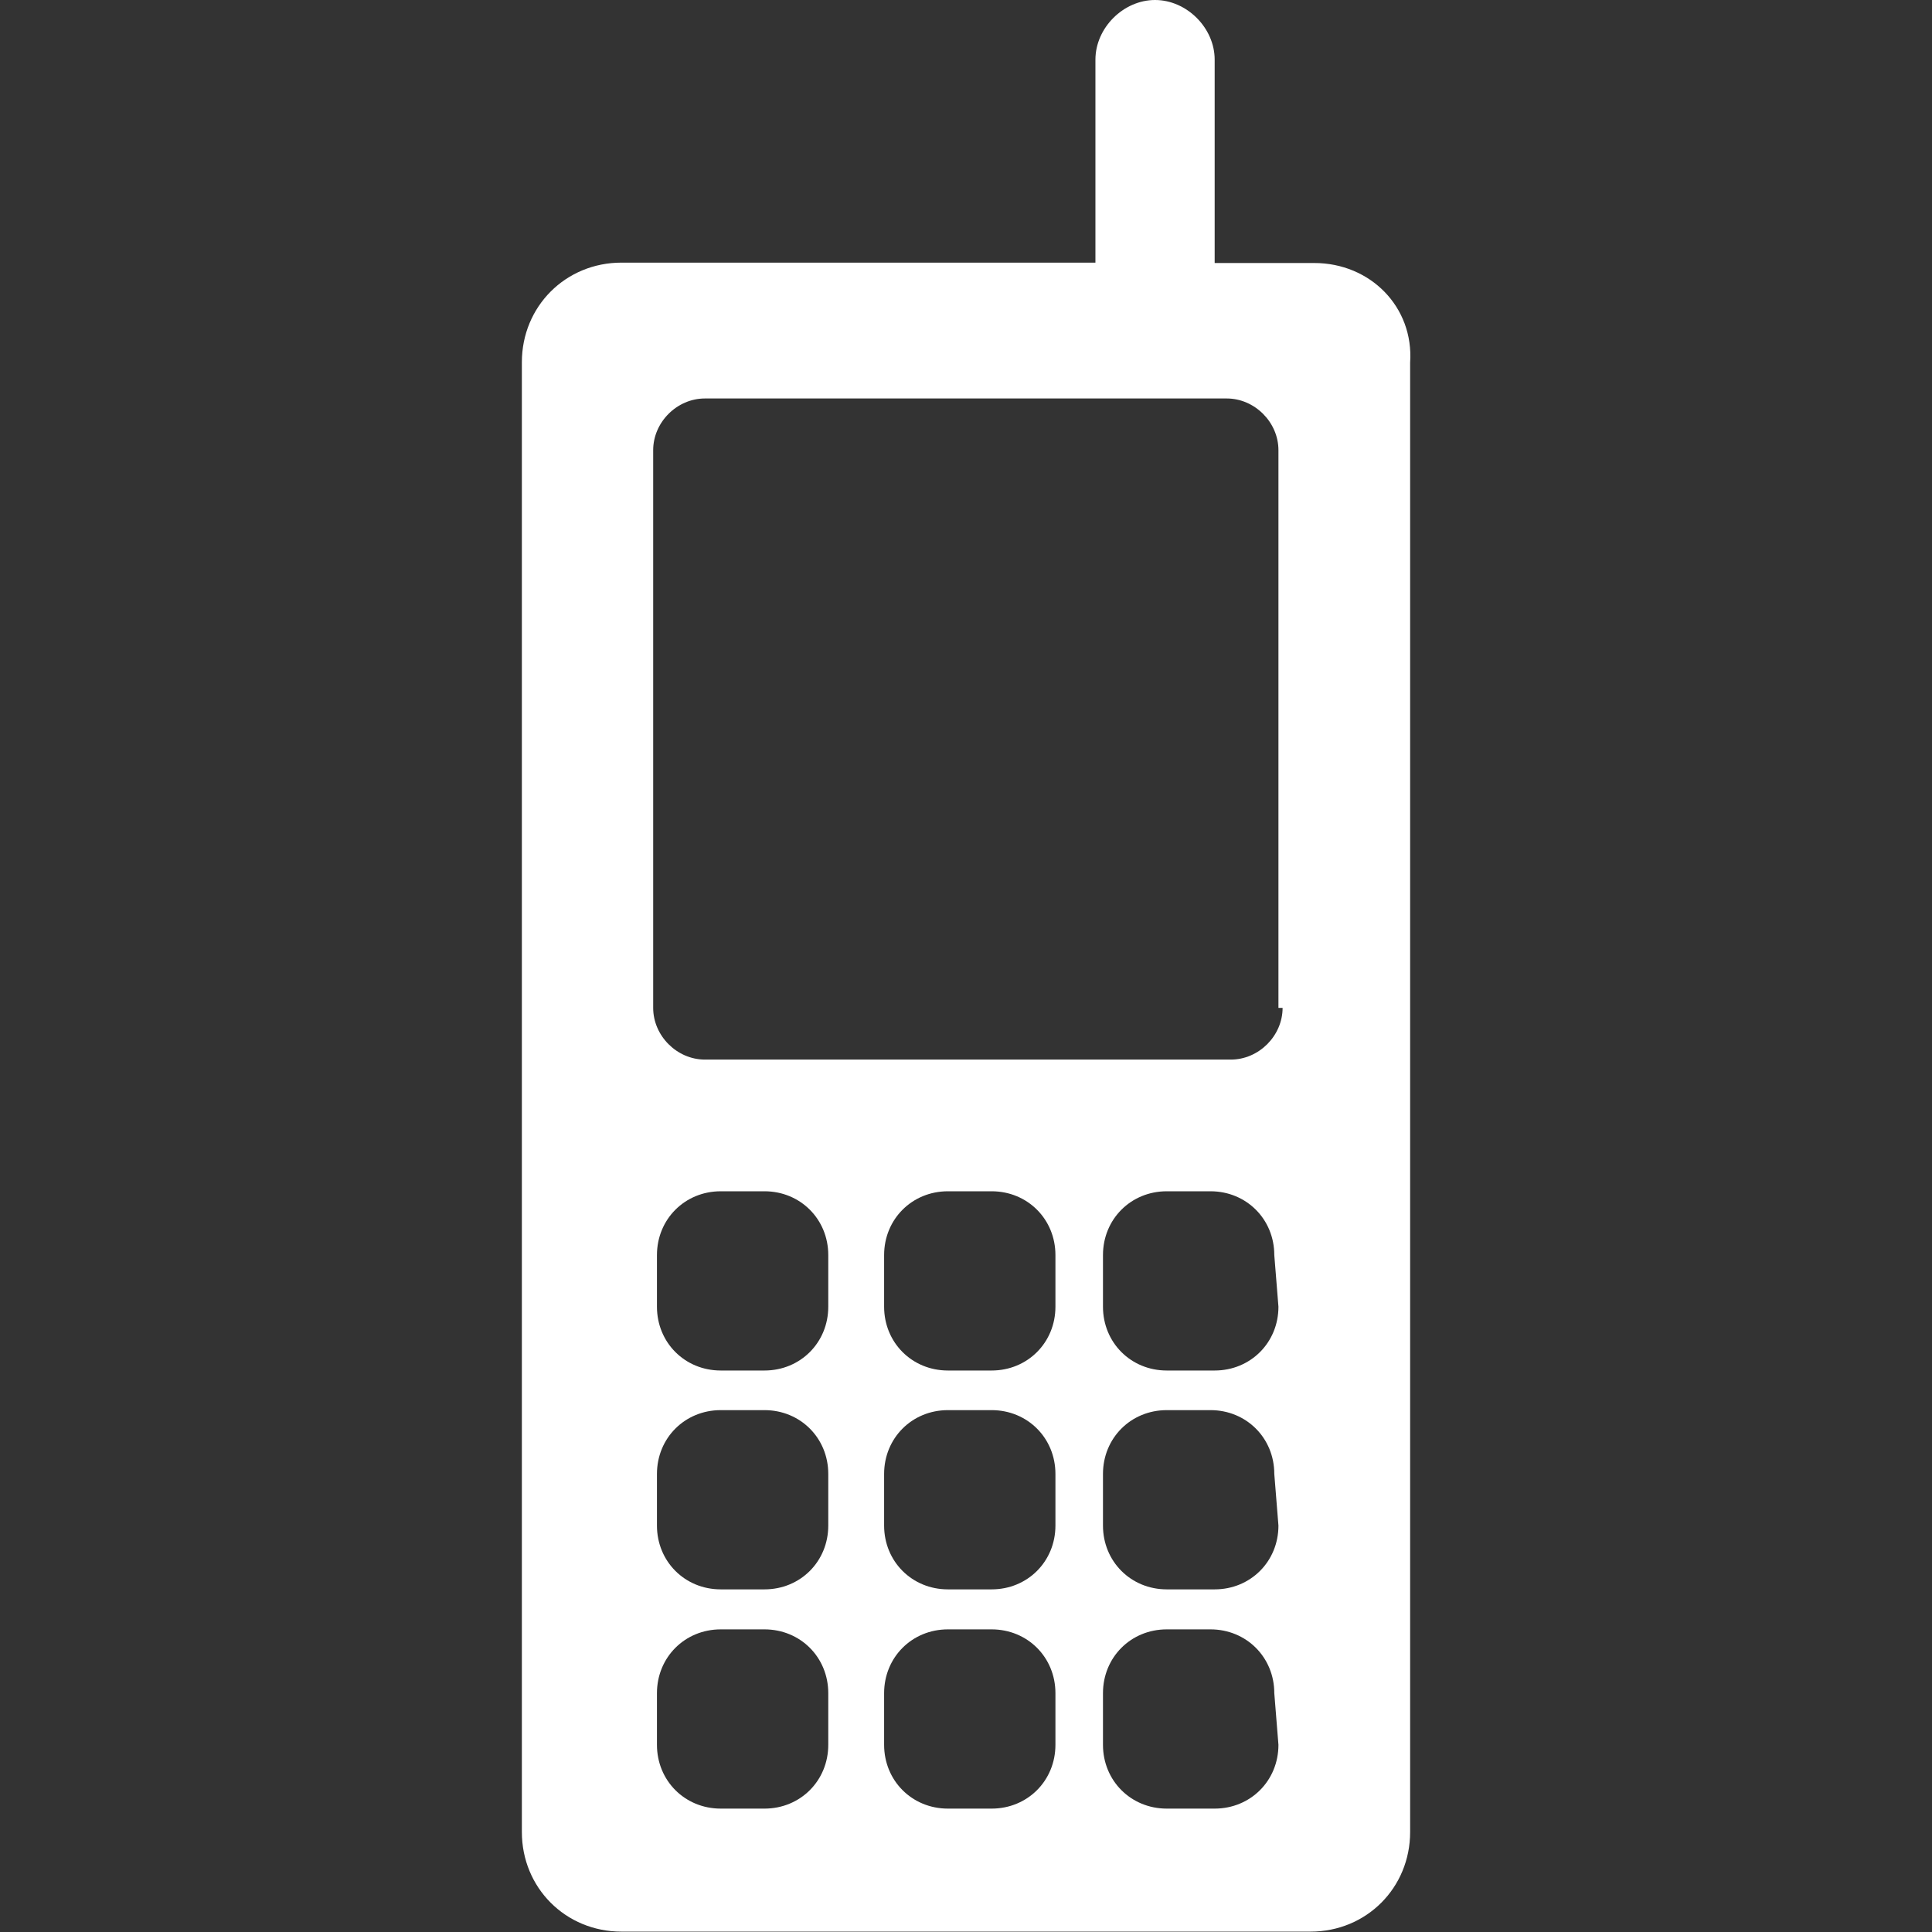 <?xml version="1.0" encoding="UTF-8" standalone="no"?><svg aria-hidden="true" focusable="false" data-prefix="ds" data-icon="mobile" class="svg-inline--fa fa-mobile fa-w-16 fa-fw Filter_ItemIcon__1Ial8" role="img" xmlns="http://www.w3.org/2000/svg" viewBox="0 0 512 512">
      <rect x="0" y="0" width="512" height="512" fill="#333333" stroke="none"/>
      <path fill="#FFFFFF" d="M348.3,69.7h-26.4V15.8c0-8.4-7.4-15.8-15.8-15.8c-8.4,0-15.8,7.4-15.8,15.8v53.8H164.7c-14.8,0-26.4,11.6-26.4,26.4v389.5  c0,14.8,11.6,26.4,26.4,26.4h182.6c14.8,0,26.4-11.6,26.4-26.4V96.1C374.7,81.3,363.1,69.7,348.3,69.7z M219.5,462.4  c0,9.5-7.4,16.9-16.9,16.9H191c-9.5,0-16.9-7.4-16.9-16.9v-13.7c0-9.5,7.4-16.9,16.9-16.9h11.6c9.5,0,16.9,7.4,16.9,16.9V462.4z   M219.5,404.3c0,9.5-7.4,16.9-16.9,16.9H191c-9.5,0-16.9-7.4-16.9-16.9v-13.7c0-9.5,7.4-16.9,16.9-16.9h11.6  c9.5,0,16.9,7.4,16.9,16.9V404.3z M219.5,346.3c0,9.5-7.4,16.9-16.9,16.9H191c-9.5,0-16.9-7.4-16.9-16.9v-13.7  c0-9.5,7.4-16.9,16.9-16.9h11.6c9.5,0,16.9,7.4,16.9,16.9V346.3z M279.7,462.4c0,9.5-7.4,16.9-16.9,16.9h-11.6  c-9.5,0-16.9-7.4-16.9-16.9v-13.7c0-9.5,7.4-16.9,16.9-16.9h11.6c9.5,0,16.9,7.4,16.9,16.9V462.4z M279.7,404.3  c0,9.5-7.4,16.9-16.9,16.9h-11.6c-9.5,0-16.9-7.4-16.9-16.9v-13.7c0-9.5,7.4-16.9,16.9-16.9h11.6c9.5,0,16.9,7.4,16.9,16.9V404.3z   M279.7,346.3c0,9.5-7.4,16.9-16.9,16.9h-11.6c-9.5,0-16.9-7.4-16.9-16.9v-13.7c0-9.5,7.4-16.9,16.9-16.9h11.6  c9.5,0,16.9,7.4,16.9,16.9V346.3z M338.8,462.4c0,9.5-7.4,16.9-16.9,16.9h-12.7c-9.5,0-16.9-7.4-16.9-16.9v-13.7  c0-9.5,7.4-16.9,16.9-16.9h11.6c9.5,0,16.9,7.4,16.9,16.9L338.8,462.4L338.8,462.4z M338.8,404.3c0,9.5-7.4,16.9-16.9,16.9h-12.7  c-9.5,0-16.9-7.4-16.9-16.9v-13.7c0-9.5,7.4-16.9,16.9-16.9h11.6c9.5,0,16.9,7.4,16.9,16.9L338.8,404.3L338.8,404.3z M338.8,346.3  c0,9.5-7.4,16.9-16.9,16.9h-12.7c-9.5,0-16.9-7.4-16.9-16.9v-13.7c0-9.5,7.4-16.9,16.9-16.9h11.6c9.5,0,16.9,7.4,16.9,16.9  L338.8,346.3L338.8,346.3z M339.9,267.1c0,7.4-6.3,13.7-13.7,13.7H186.8c-7.4,0-13.7-6.3-13.7-13.7V119.3c0-7.4,6.3-13.7,13.7-13.7  h138.3c7.4,0,13.7,6.3,13.7,13.7v147.8H339.9z"></path>
   </svg>